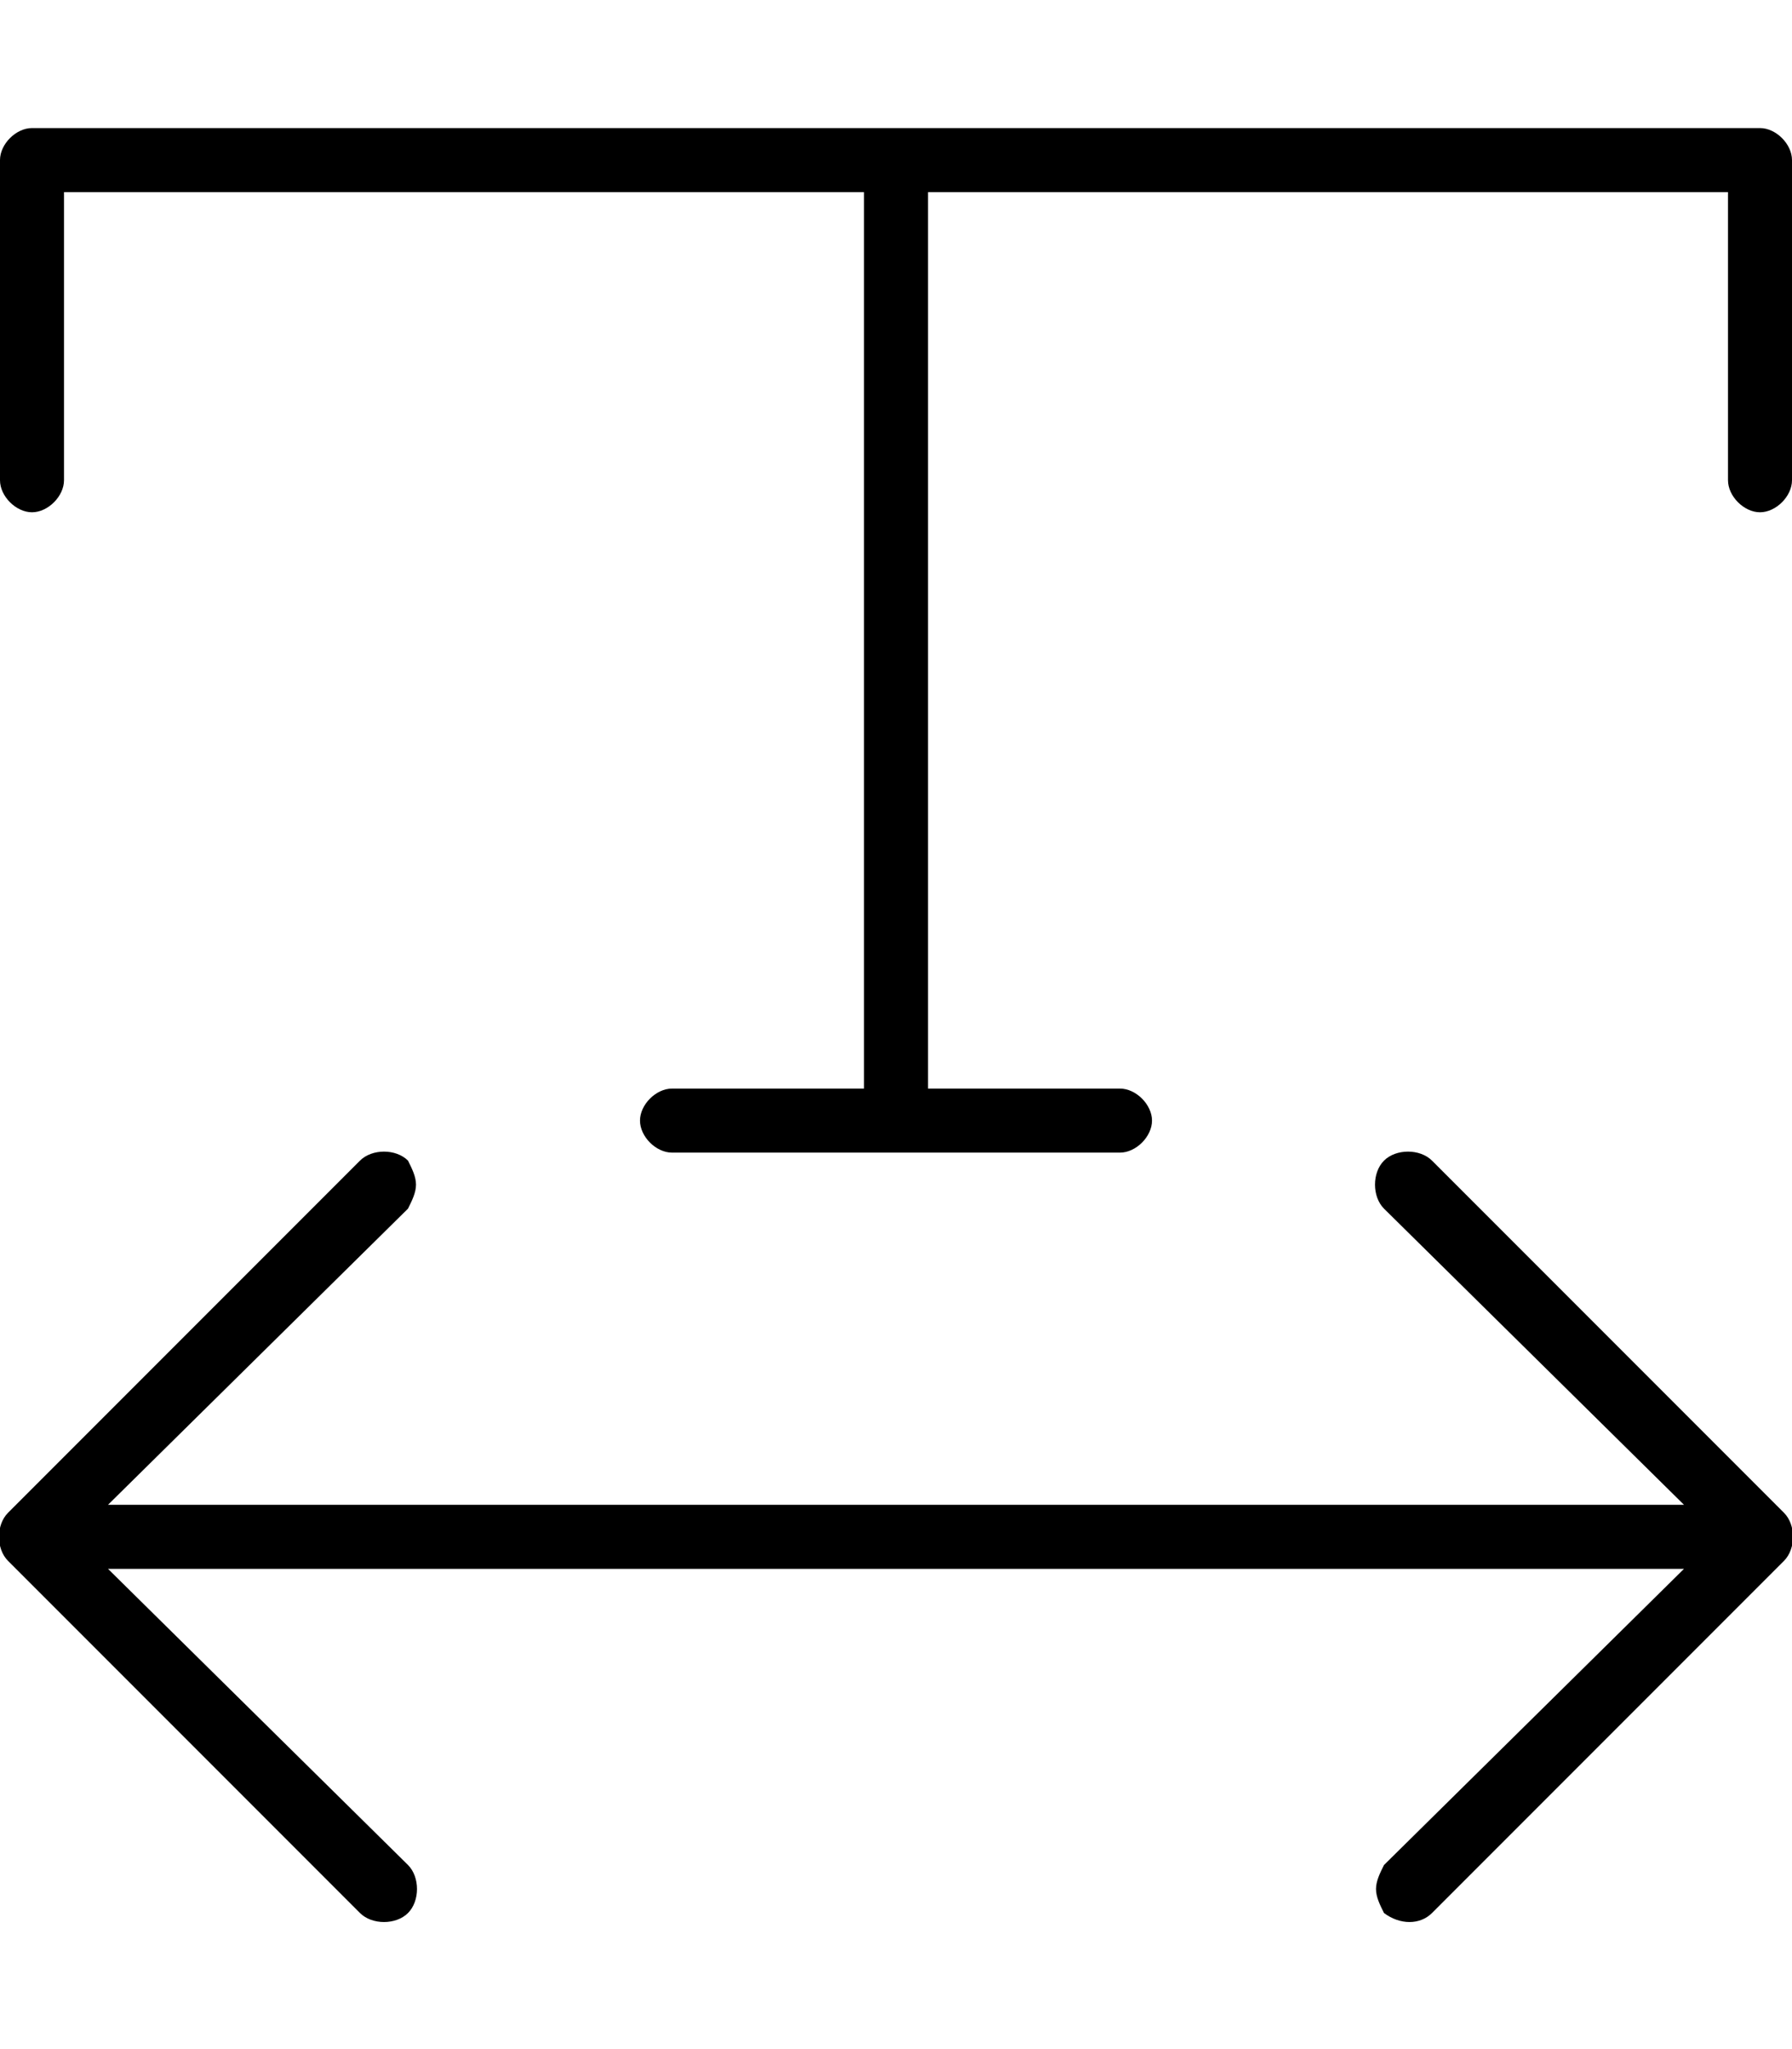 <svg xmlns="http://www.w3.org/2000/svg" viewBox="0 0 448 512"><!-- Font Awesome Pro 6.0.0-alpha1 by @fontawesome - https://fontawesome.com License - https://fontawesome.com/license (Commercial License) --><path d="M440 32H8C4 32 0 36 0 40V120C0 124 4 128 8 128S16 124 16 120V48H216V272H168C164 272 160 276 160 280S164 288 168 288H280C284 288 288 284 288 280S284 272 280 272H232V48H432V120C432 124 436 128 440 128S448 124 448 120V40C448 36 444 32 440 32ZM358 290C355 287 349 287 346 290S343 299 346 302L421 376H27L102 302C103 300 104 298 104 296S103 292 102 290C99 287 93 287 90 290L2 378C-1 381 -1 387 2 390L90 478C93 481 99 481 102 478S105 469 102 466L27 392H421L346 466C345 468 344 470 344 472S345 476 346 478C350 481 355 481 358 478L446 390C449 387 449 381 446 378L358 290Z"/></svg>